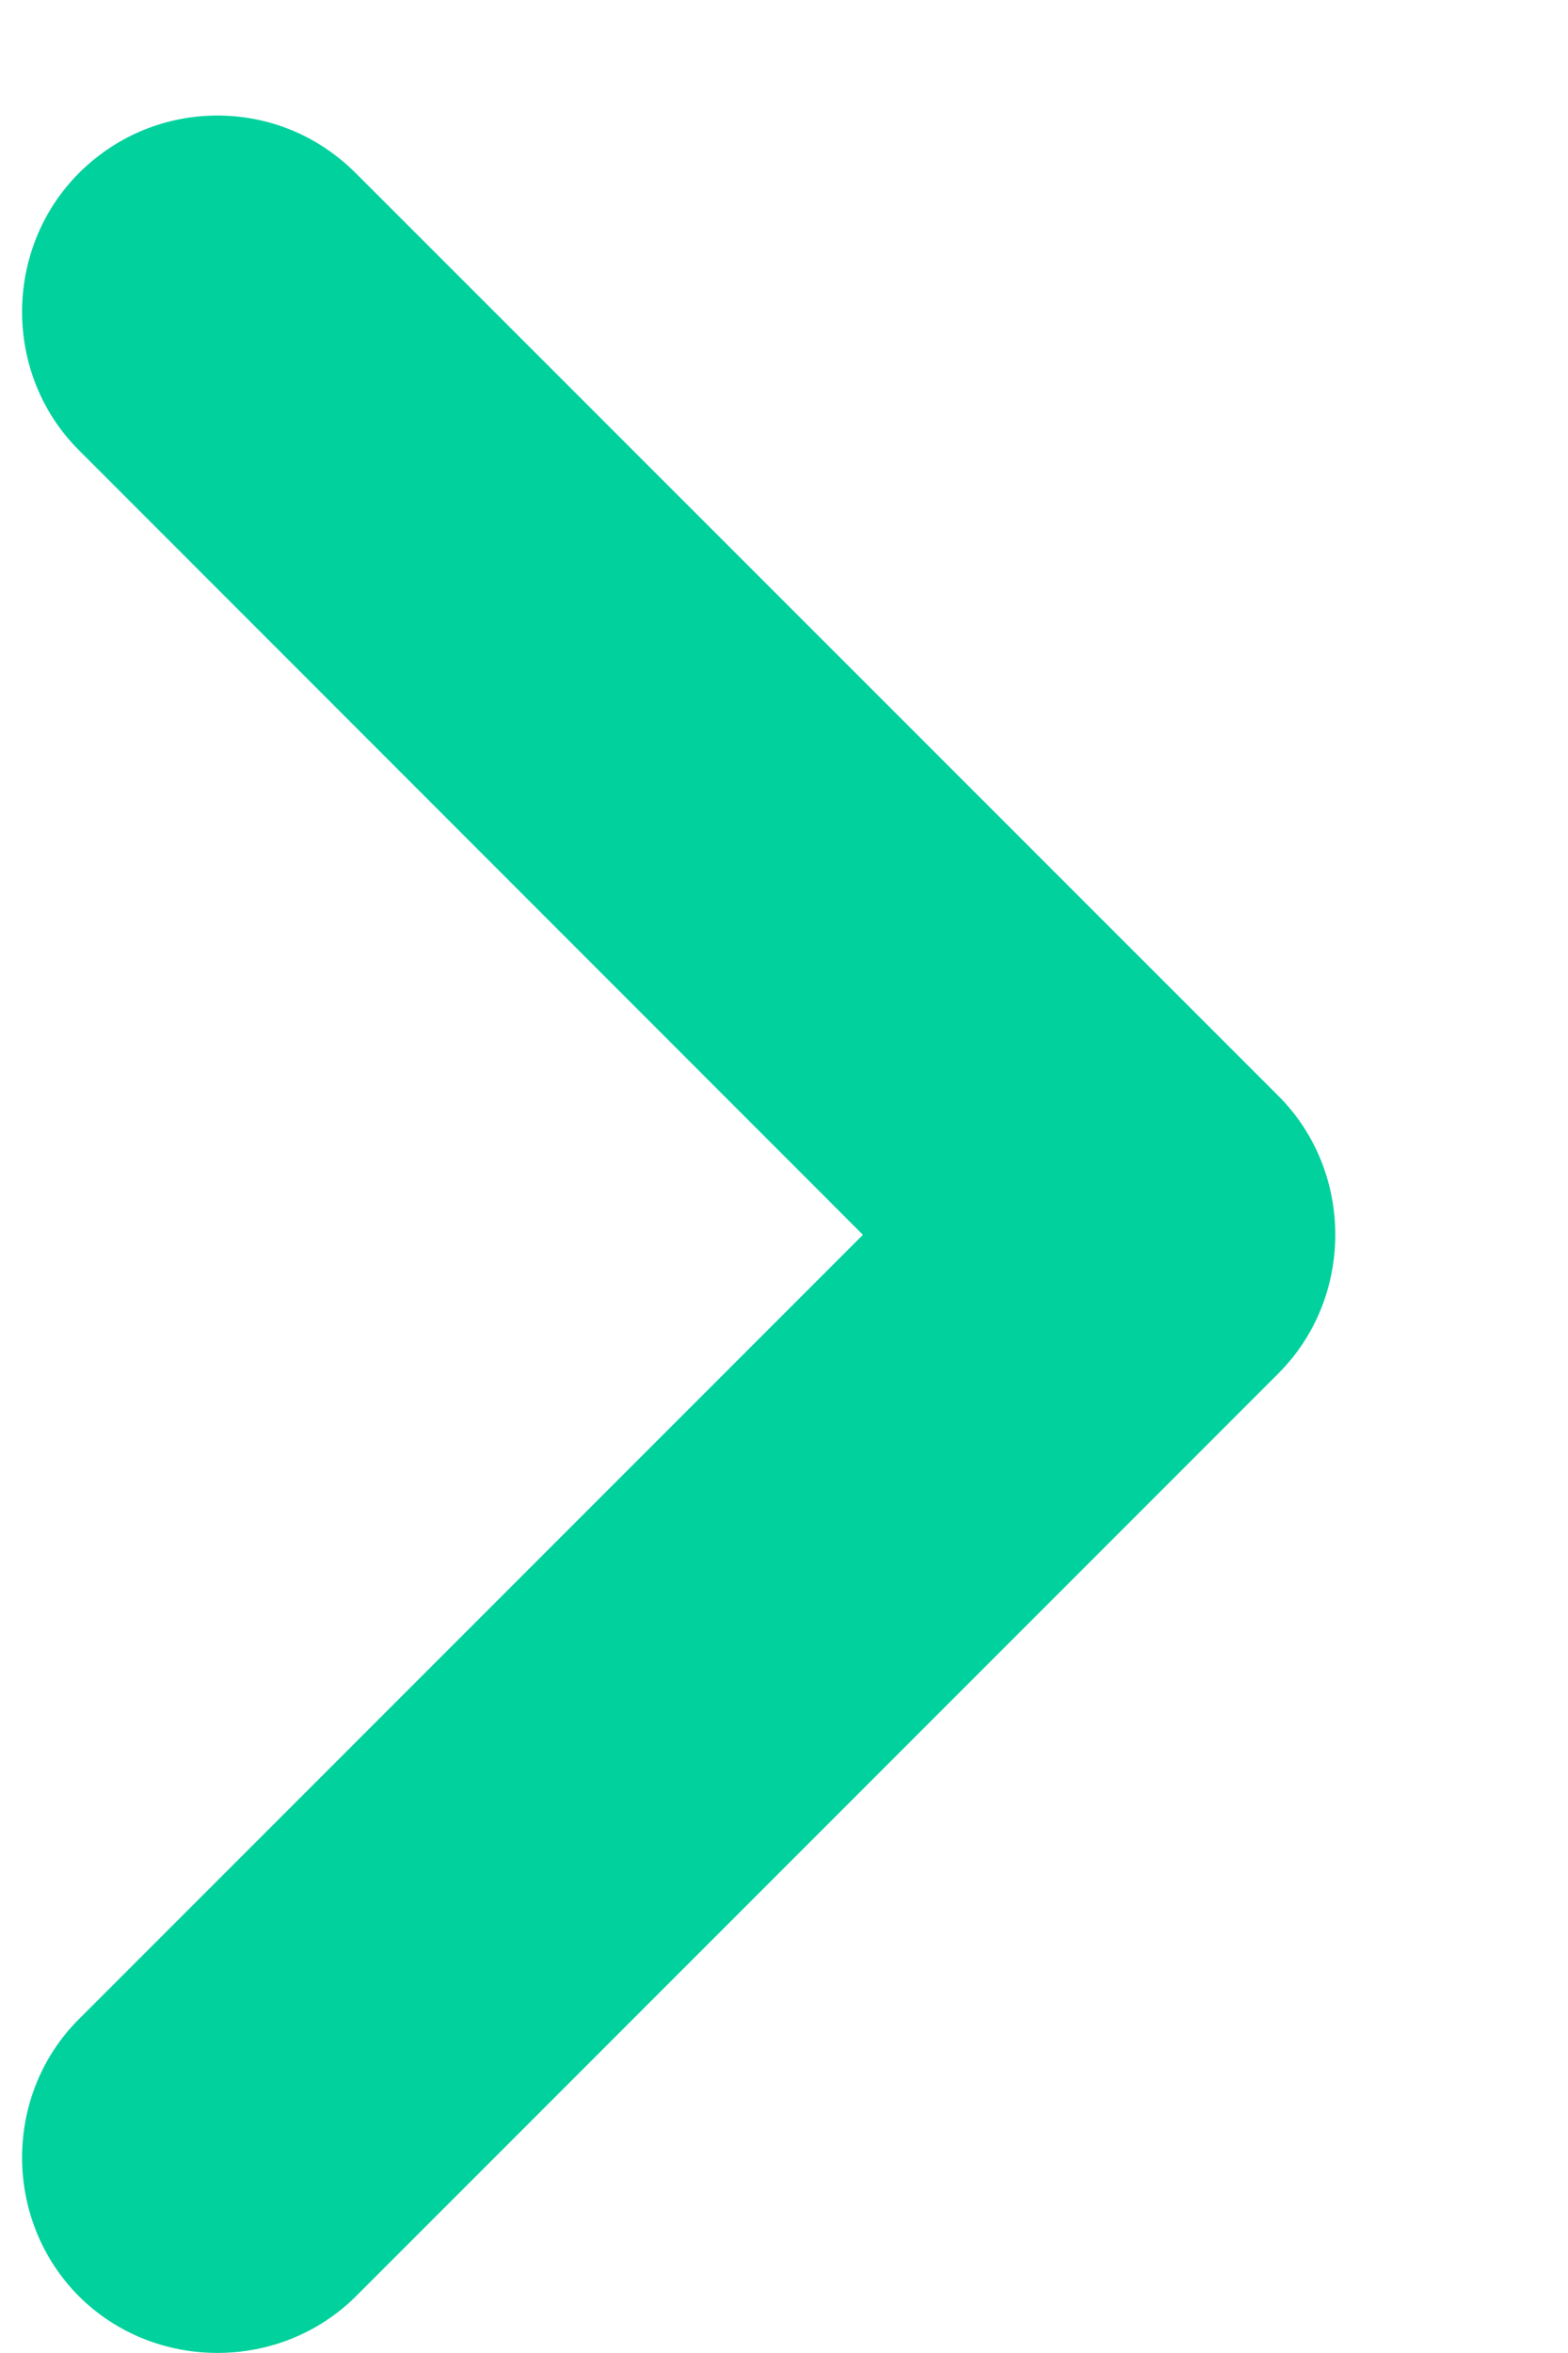 <svg width="6" height="9" viewBox="0 0 6 9" fill="none" xmlns="http://www.w3.org/2000/svg">
<path d="M0.832 0.442C0.642 0.442 0.452 0.513 0.302 0.662C0.012 0.953 0.012 1.433 0.302 1.722L3.302 4.723L0.302 7.723C0.012 8.012 0.012 8.492 0.302 8.783C0.592 9.072 1.072 9.072 1.362 8.783L4.892 5.253C5.182 4.963 5.182 4.482 4.892 4.192L1.362 0.663C1.212 0.513 1.022 0.442 0.832 0.442Z" fill="#00D19D"/>
</svg>

